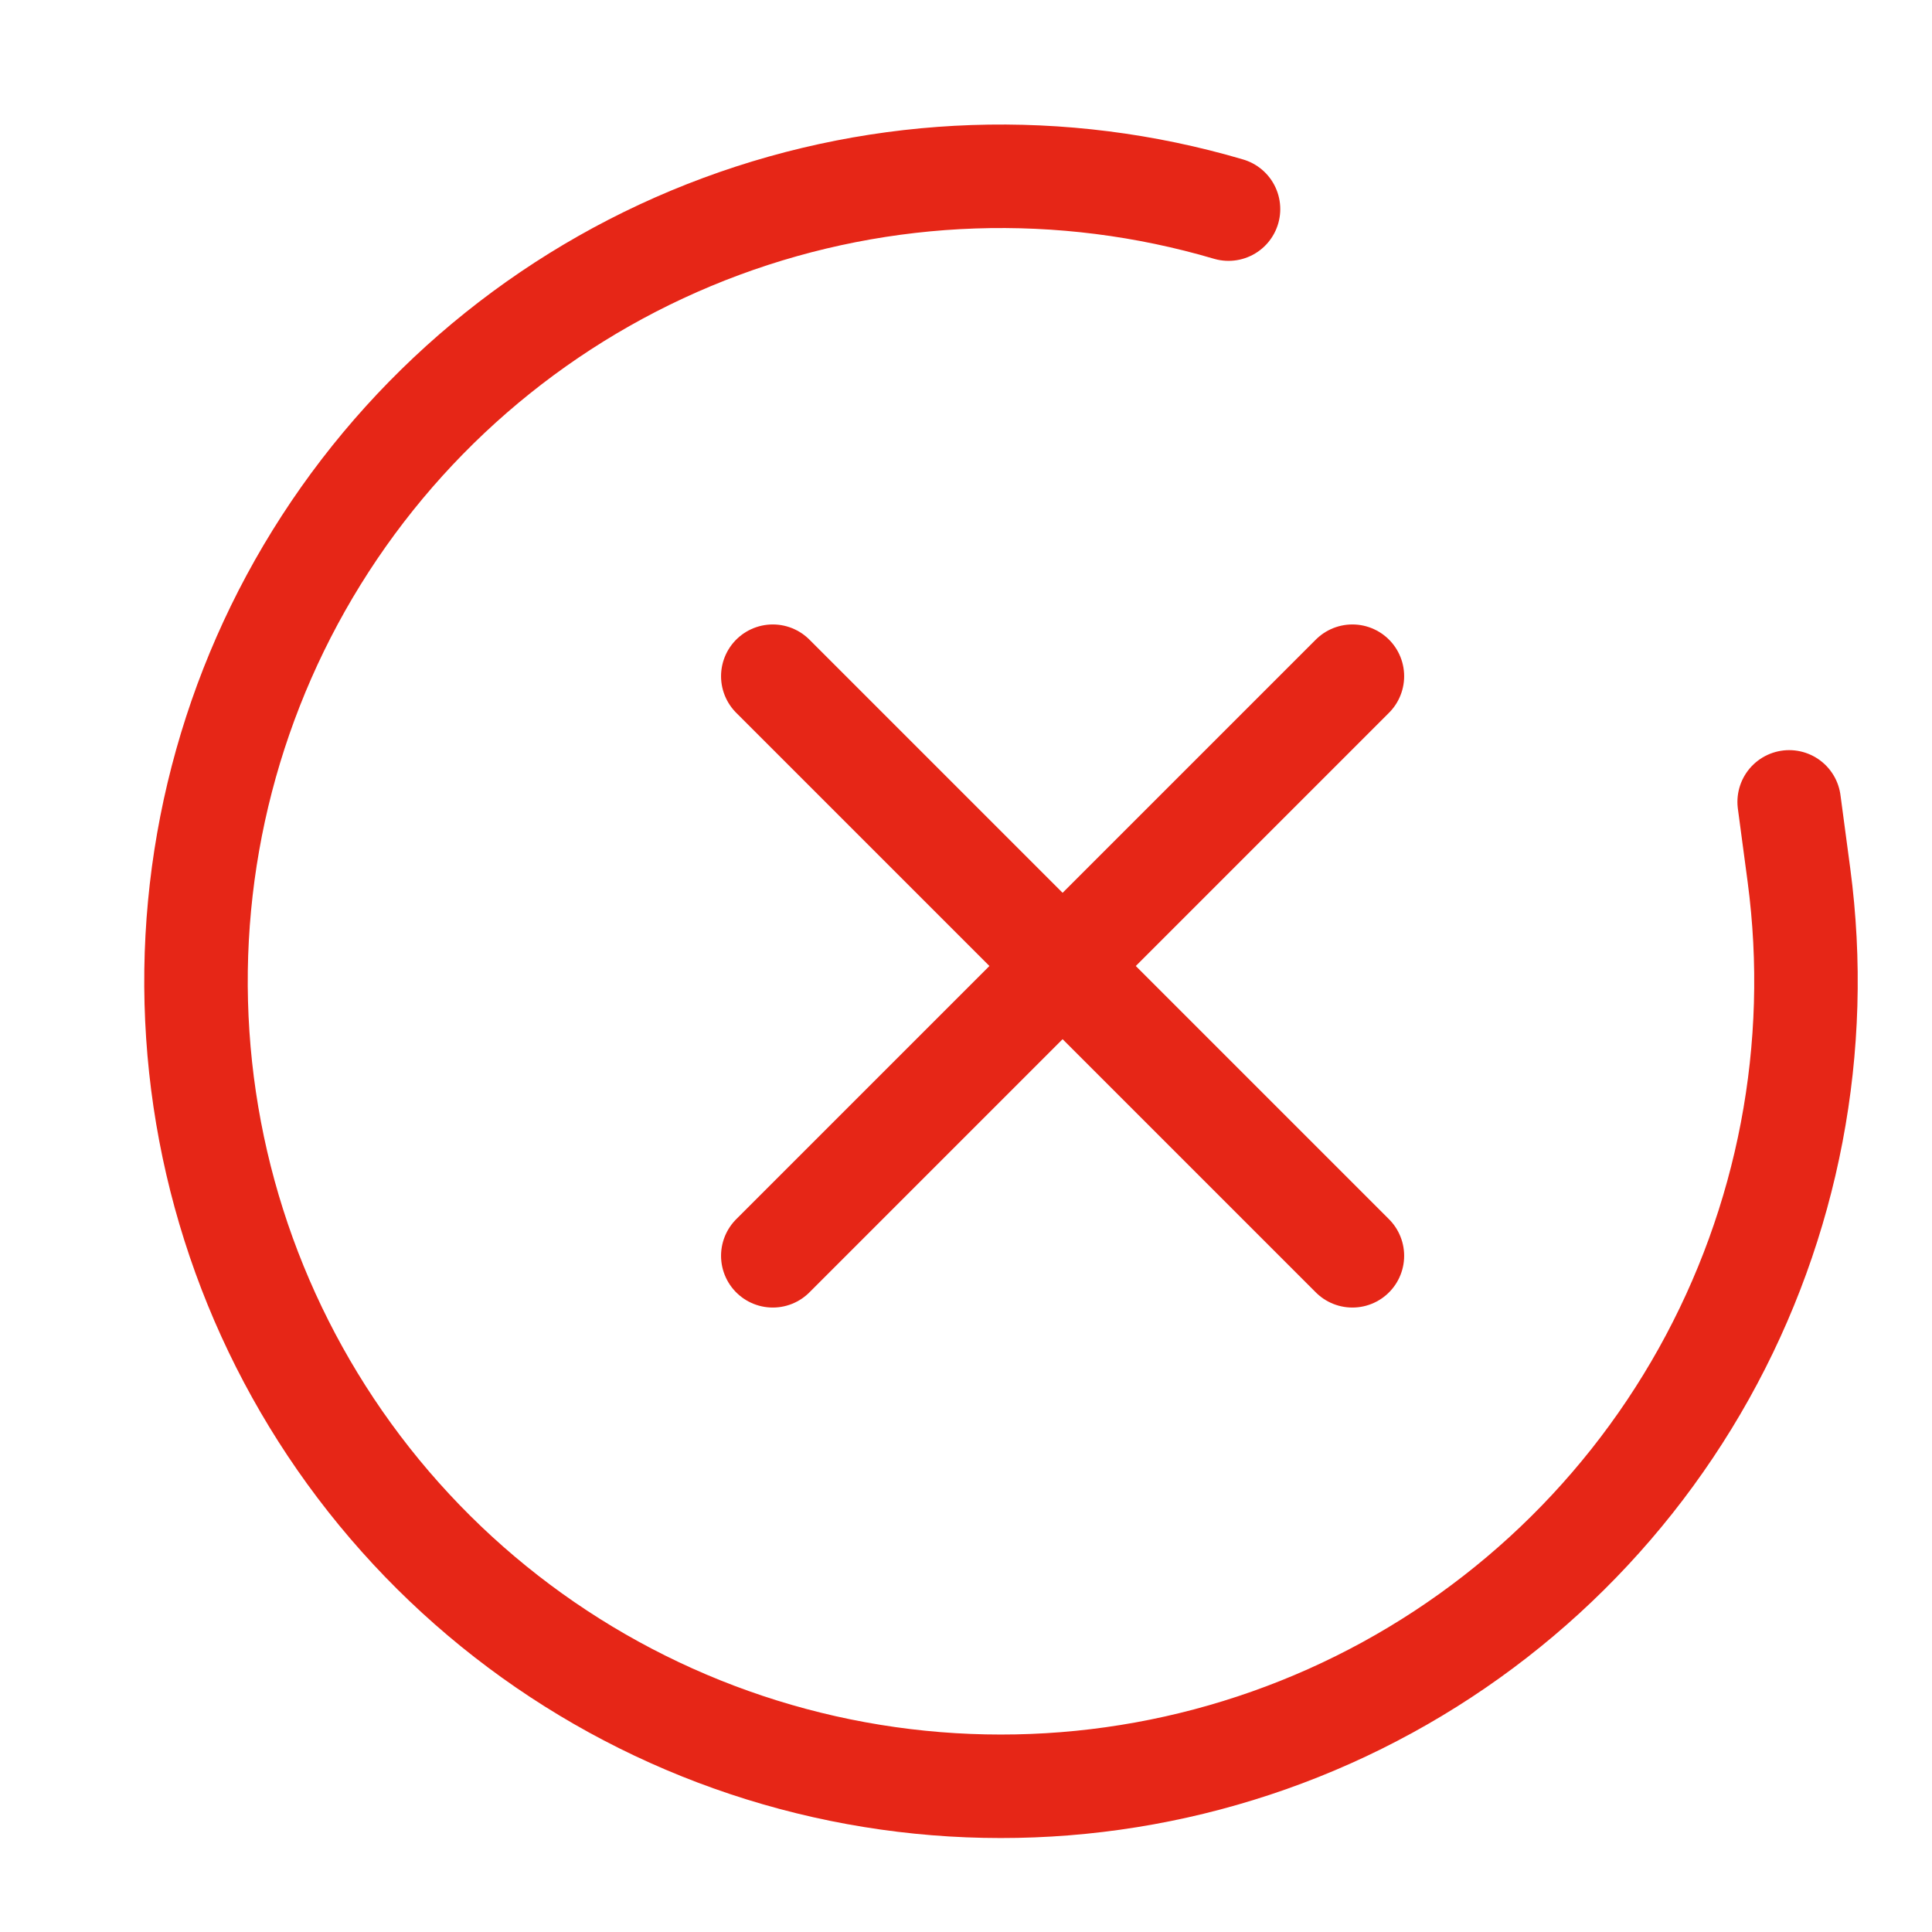 <svg width="56" height="56" viewBox="0 0 56 56" fill="none" xmlns="http://www.w3.org/2000/svg">
<path d="M51.86 23.243L52.144 25.371C52.807 30.359 51.839 35.427 49.386 39.82C46.932 44.213 43.125 47.696 38.531 49.748C33.936 51.8 28.802 52.312 23.893 51.208C18.984 50.103 14.563 47.441 11.291 43.62C8.018 39.798 6.068 35.02 5.733 30C5.397 24.98 6.693 19.985 9.428 15.761C12.163 11.538 16.189 8.311 20.907 6.563C25.626 4.815 30.783 4.639 35.609 6.061" stroke="#E62617" stroke-width="3" stroke-linecap="round" stroke-linejoin="round"/>
<path d="M39.2 19.6L22.4 36.4" stroke="#E62617" stroke-width="3" stroke-linecap="round" stroke-linejoin="round"/>
<path d="M22.4 19.6L39.2 36.4" stroke="#E62617" stroke-width="3" stroke-linecap="round" stroke-linejoin="round"/>
</svg>

